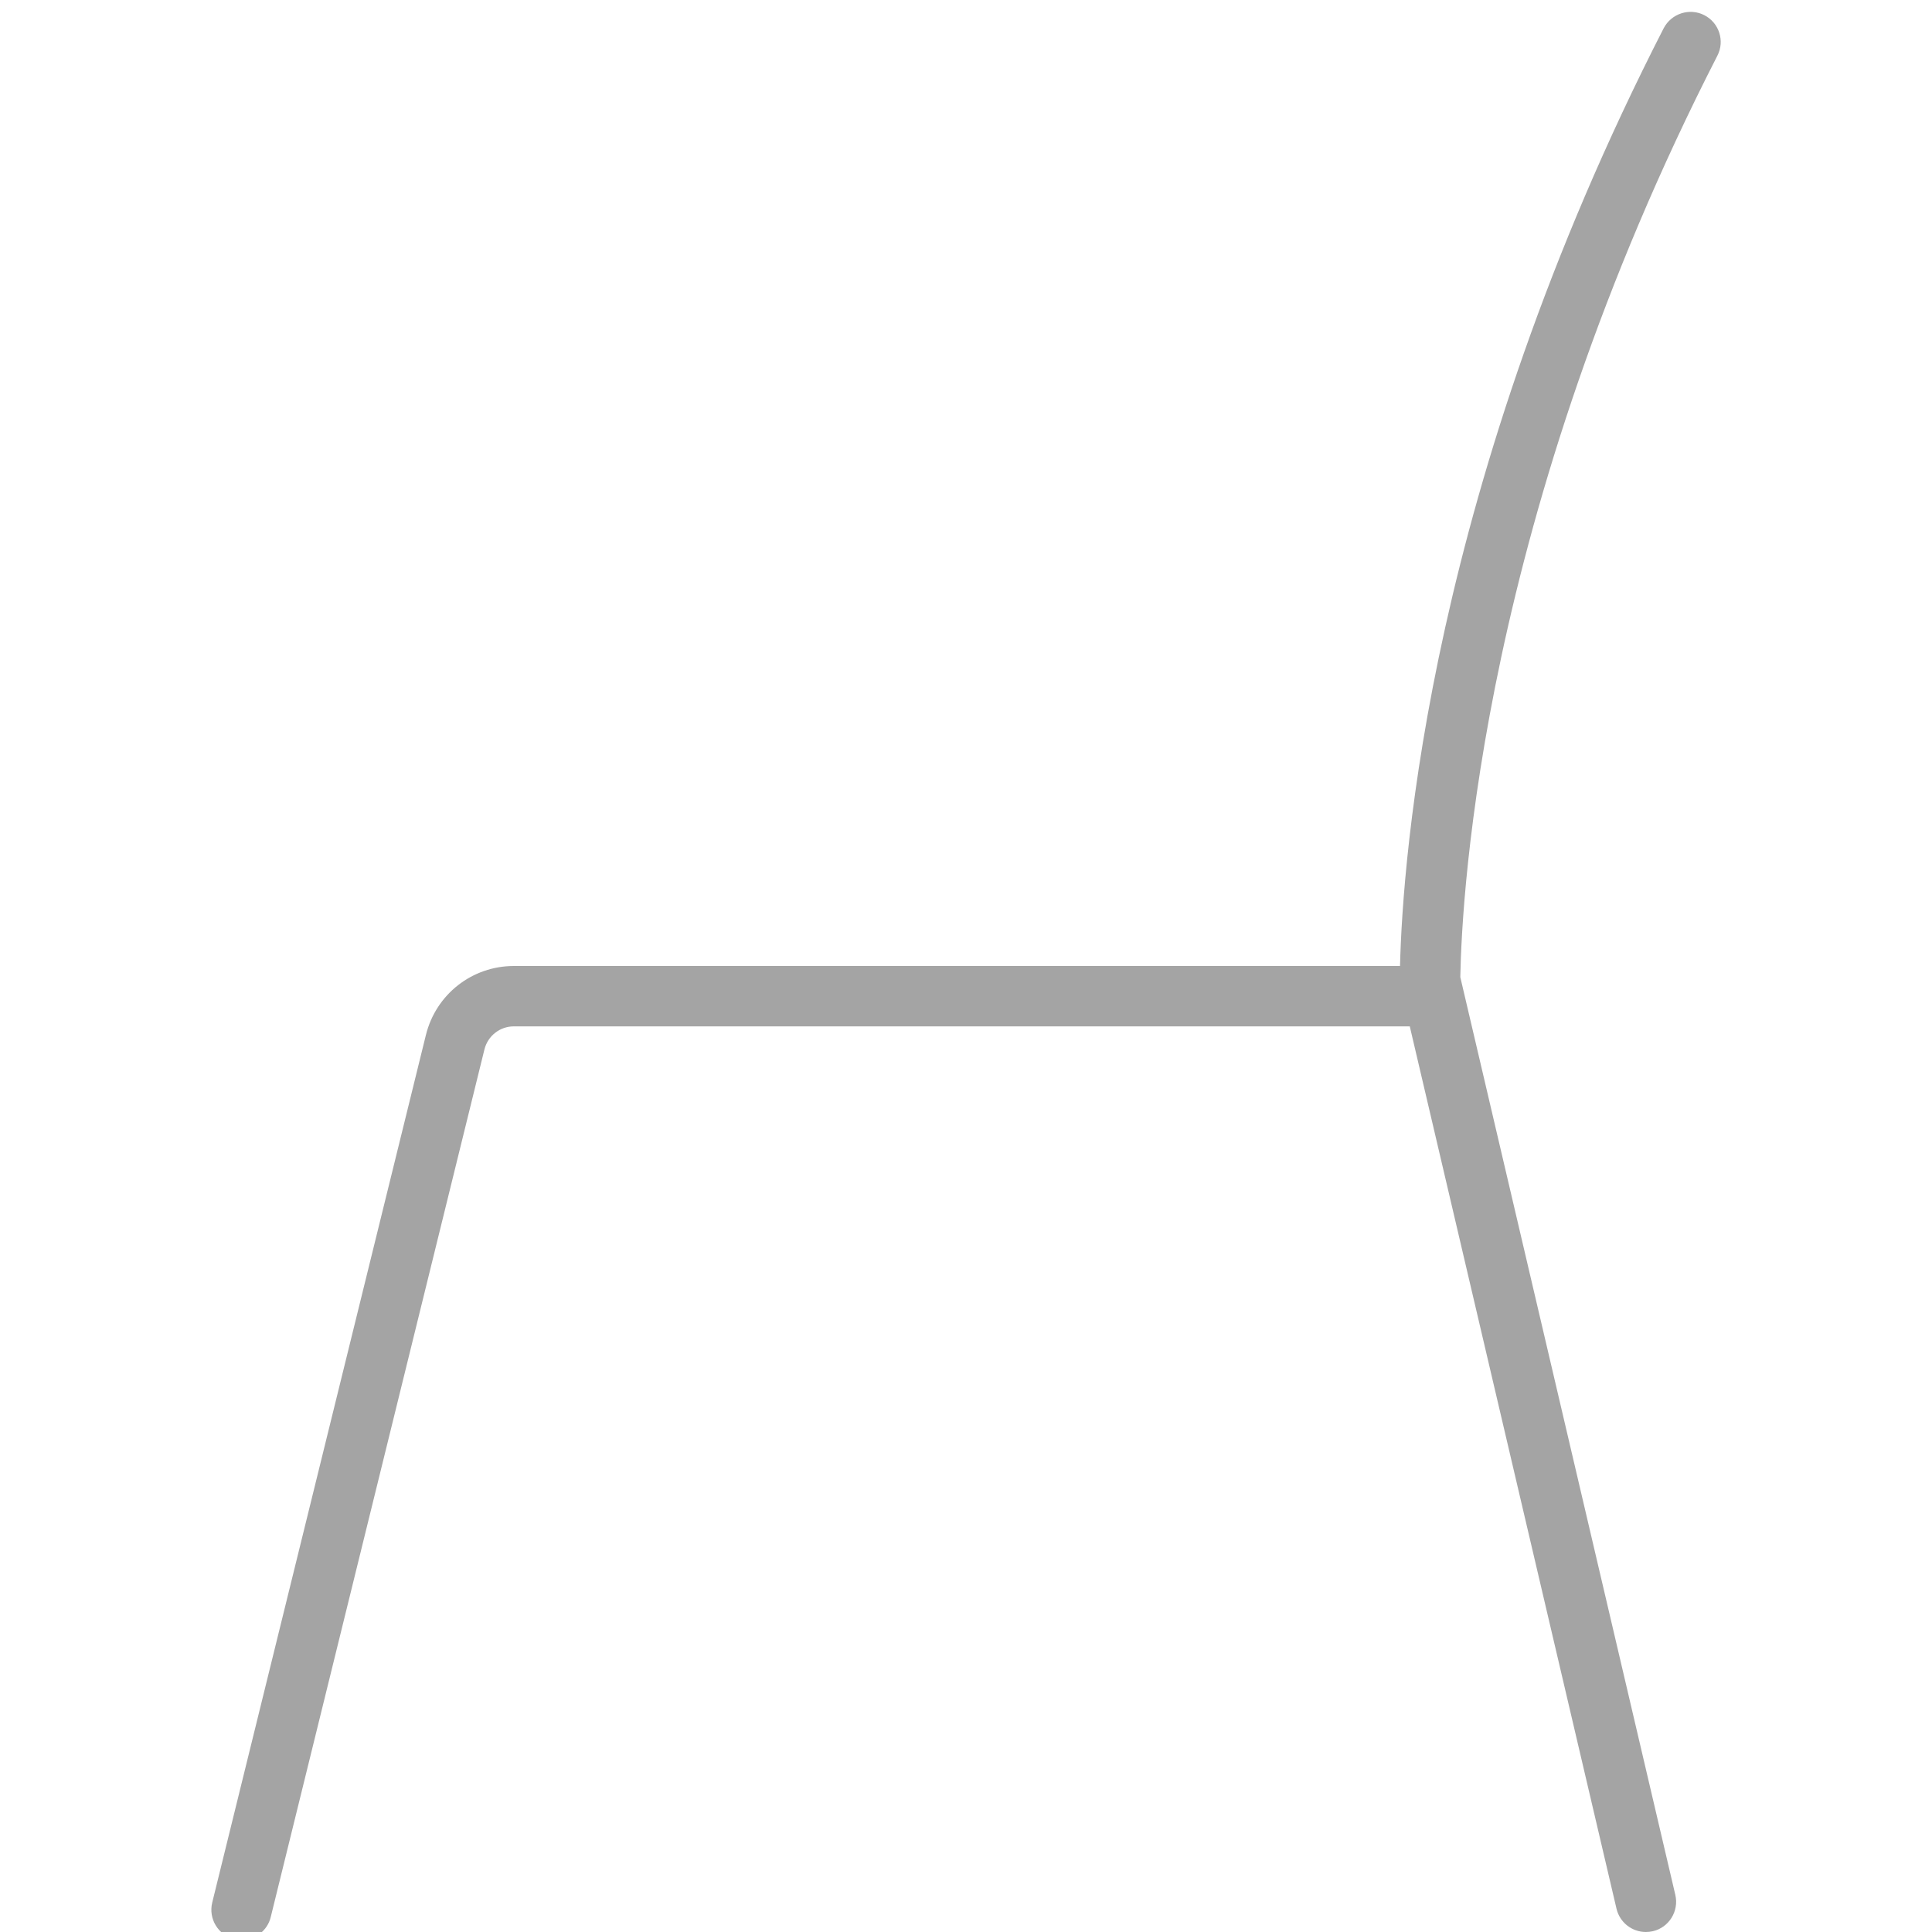 <svg width="20" height="20" viewBox="0 0 20 20" fill="none" xmlns="http://www.w3.org/2000/svg">
<g clip-path="url(#clip0_5778_60)">
<path d="M17.643 0.157C17.491 0.079 17.302 0.139 17.222 0.293C14.801 5.02 14.52 8.882 14.493 10H5.319C4.887 10 4.513 10.293 4.409 10.714L2.197 19.695C2.156 19.863 2.258 20.032 2.426 20.073C2.451 20.079 2.476 20.082 2.5 20.082C2.641 20.082 2.769 19.987 2.803 19.844L5.015 10.863C5.05 10.723 5.175 10.625 5.319 10.625H14.594L16.734 19.759C16.768 19.903 16.896 20 17.038 20C17.061 20 17.086 19.997 17.11 19.992C17.278 19.953 17.382 19.784 17.343 19.616L15.117 10.115C15.133 9.239 15.347 5.324 17.778 0.577C17.857 0.424 17.797 0.236 17.643 0.157Z" fill="#A4A4A4"/>
</g>
<defs>
<clipPath id="clip0_5778_60">
<rect width="20" height="20" fill="white"/>
</clipPath>
</defs>
</svg>
